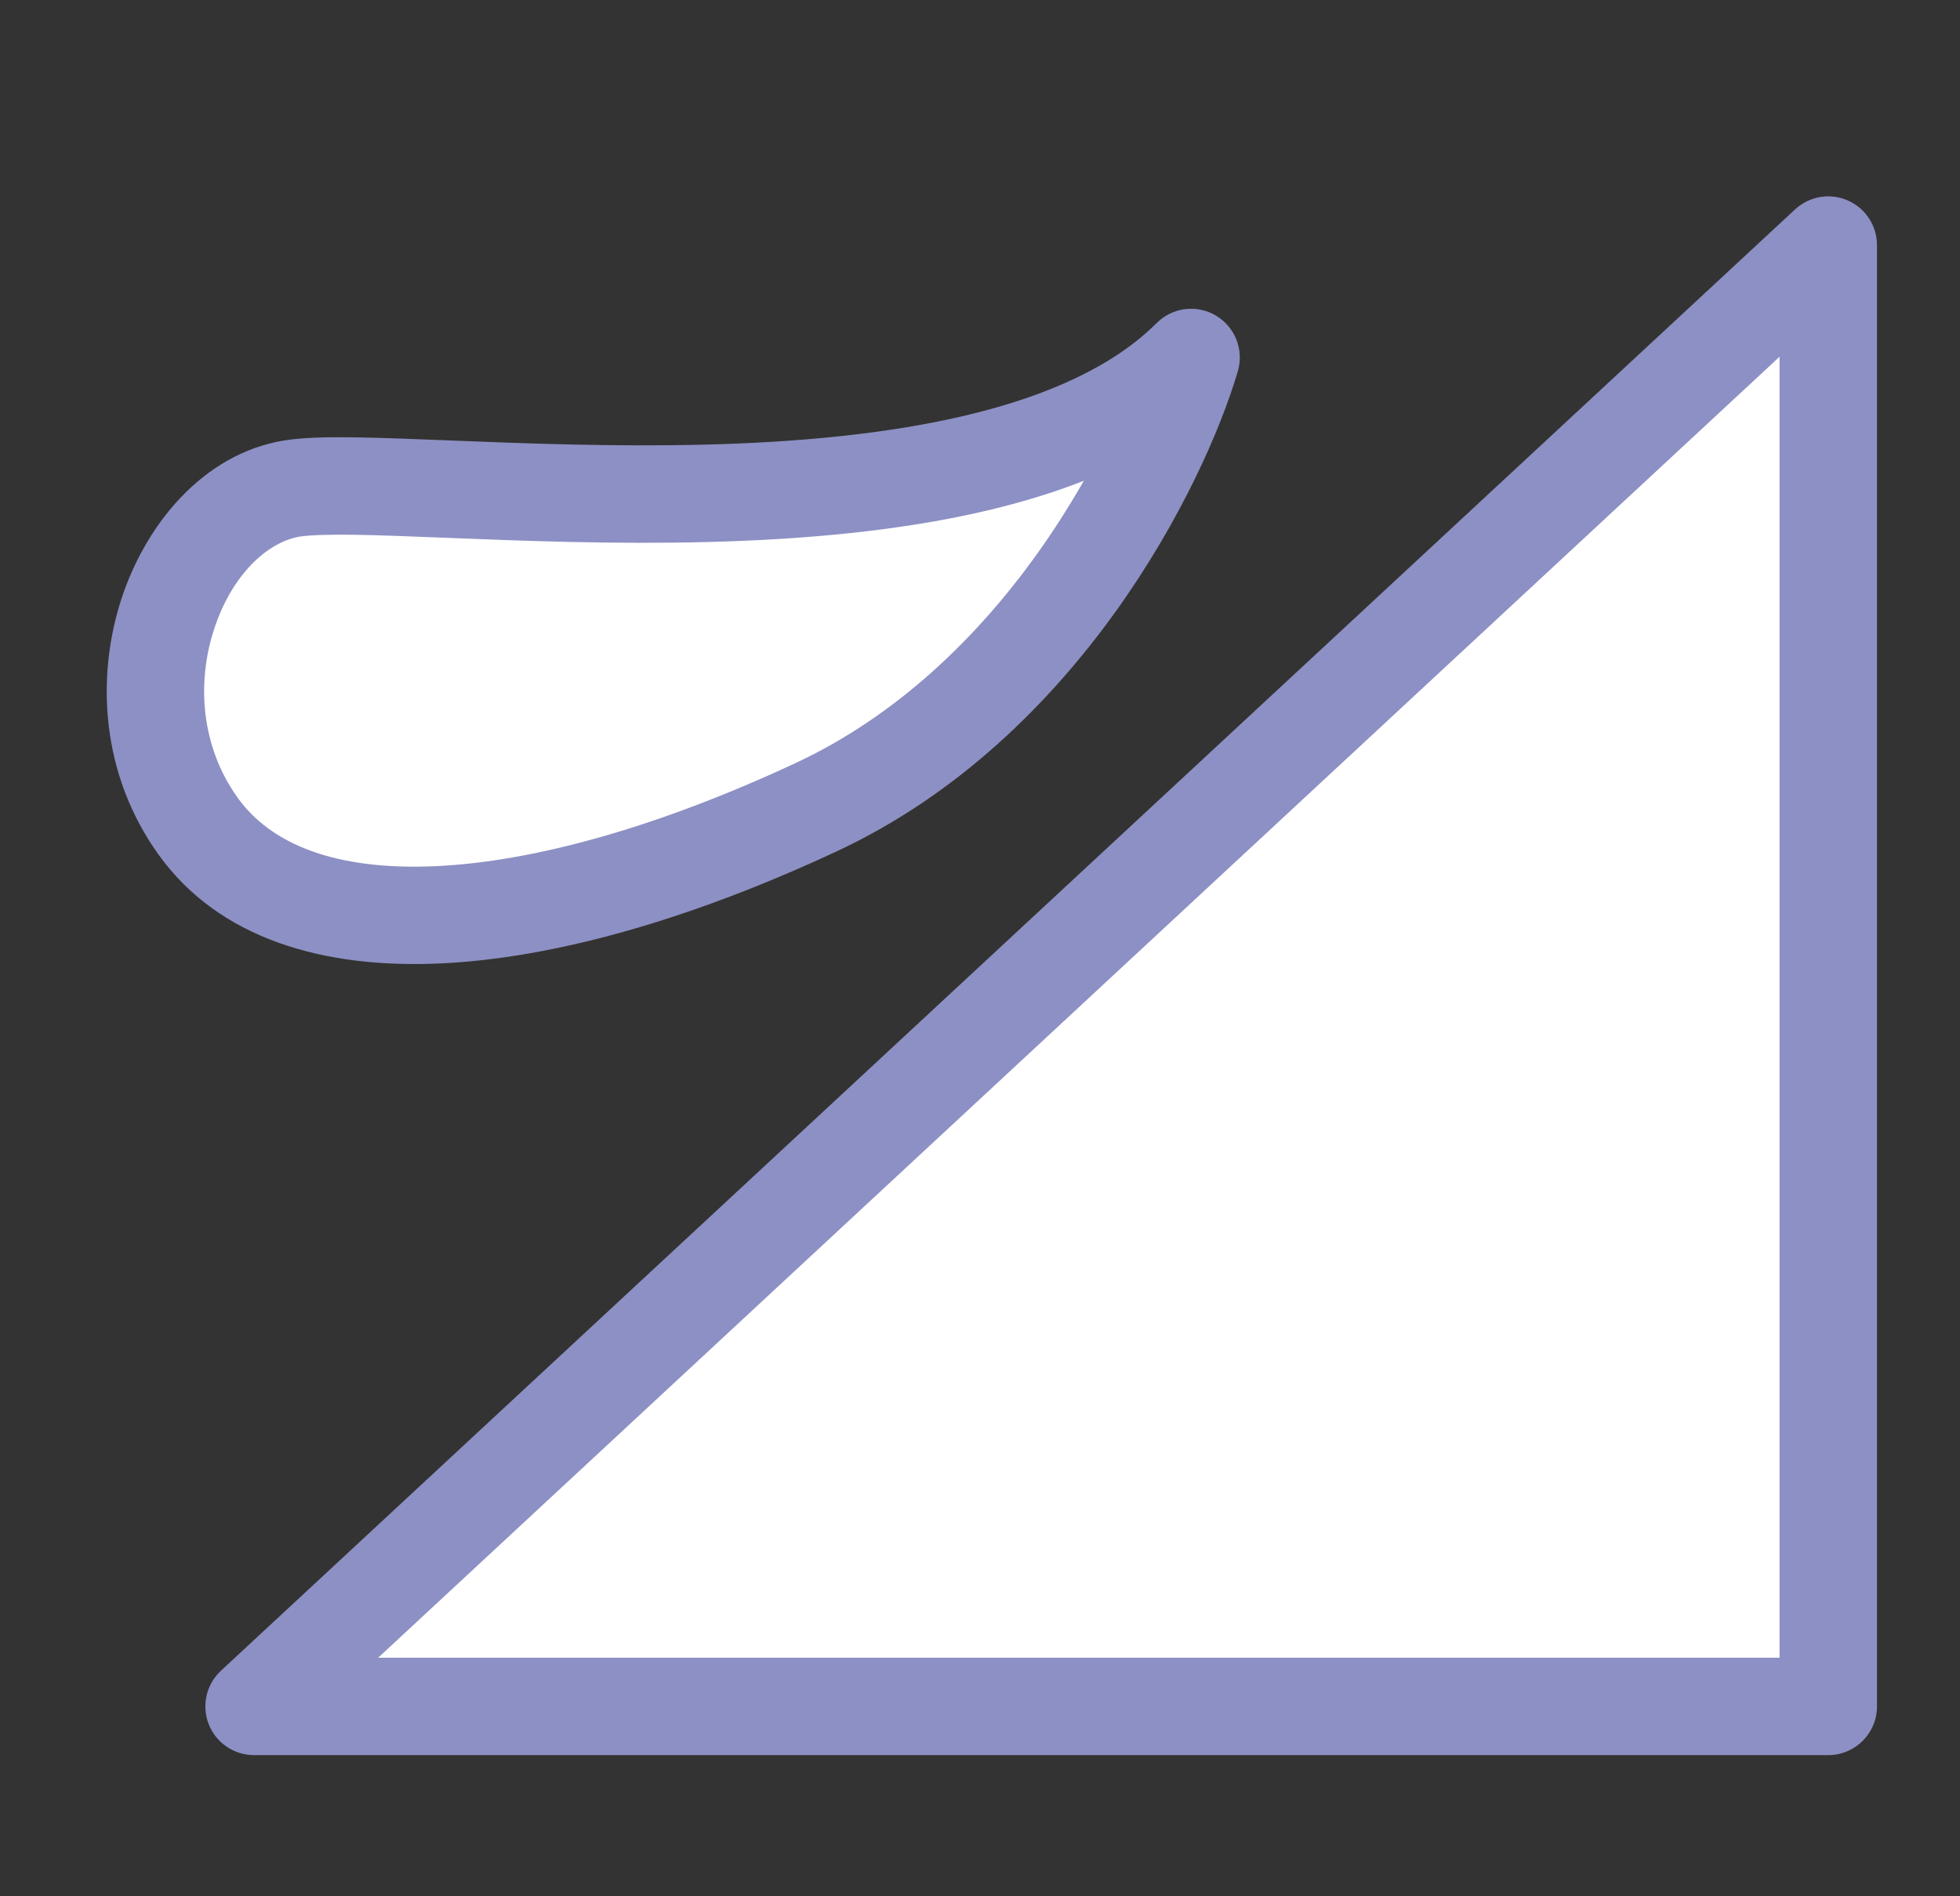 <svg width="31" height="30" viewBox="0 0 31 30" fill="none" xmlns="http://www.w3.org/2000/svg">
<rect x="0" y="0" width="31" height="30" fill="#333333" stroke="none"/>
<path d="M28.915 26.996H4.018L28.915 3.877V26.996Z" fill="white"/>
<path d="M12.91 12.769C16.467 11.109 18.344 7.335 18.838 5.655C15.577 8.916 6.389 7.434 4.611 7.73C2.832 8.027 1.647 10.991 3.129 13.065C4.611 15.14 8.464 14.844 12.91 12.769Z" fill="white"/>
<path fill-rule="evenodd" clip-rule="evenodd" d="M29.224 3.171C29.505 3.293 29.687 3.571 29.687 3.877V26.996C29.687 27.422 29.342 27.767 28.916 27.767H4.019C3.702 27.767 3.417 27.573 3.301 27.278C3.186 26.983 3.262 26.647 3.494 26.432L28.392 3.312C28.617 3.104 28.943 3.048 29.224 3.171ZM5.981 26.226H28.146V5.644L5.981 26.226ZM19.232 4.993C19.535 5.173 19.677 5.535 19.578 5.873C19.306 6.796 18.675 8.238 17.65 9.669C16.622 11.102 15.169 12.566 13.237 13.467C10.96 14.53 8.783 15.163 6.942 15.243C5.113 15.323 3.46 14.854 2.502 13.513C1.598 12.247 1.519 10.726 1.914 9.495C2.299 8.298 3.209 7.183 4.485 6.97C4.783 6.92 5.184 6.913 5.61 6.919C6.04 6.925 6.555 6.946 7.117 6.968L7.157 6.97C8.321 7.016 9.715 7.07 11.15 7.034C12.588 6.998 14.037 6.87 15.31 6.564C16.593 6.256 17.621 5.783 18.294 5.111C18.543 4.861 18.929 4.813 19.232 4.993ZM5.589 8.46C5.16 8.455 4.885 8.466 4.738 8.49C4.235 8.574 3.664 9.089 3.382 9.967C3.11 10.811 3.179 11.809 3.757 12.618C4.281 13.352 5.296 13.772 6.875 13.704C8.443 13.635 10.415 13.083 12.585 12.071C14.209 11.313 15.473 10.06 16.397 8.771C16.679 8.377 16.927 7.983 17.142 7.606C16.67 7.792 16.175 7.941 15.671 8.063C14.248 8.405 12.678 8.537 11.189 8.575C9.697 8.613 8.256 8.556 7.096 8.51L7.071 8.509C6.496 8.486 5.999 8.466 5.589 8.46Z" fill="#8D90C4"/>
</svg>
